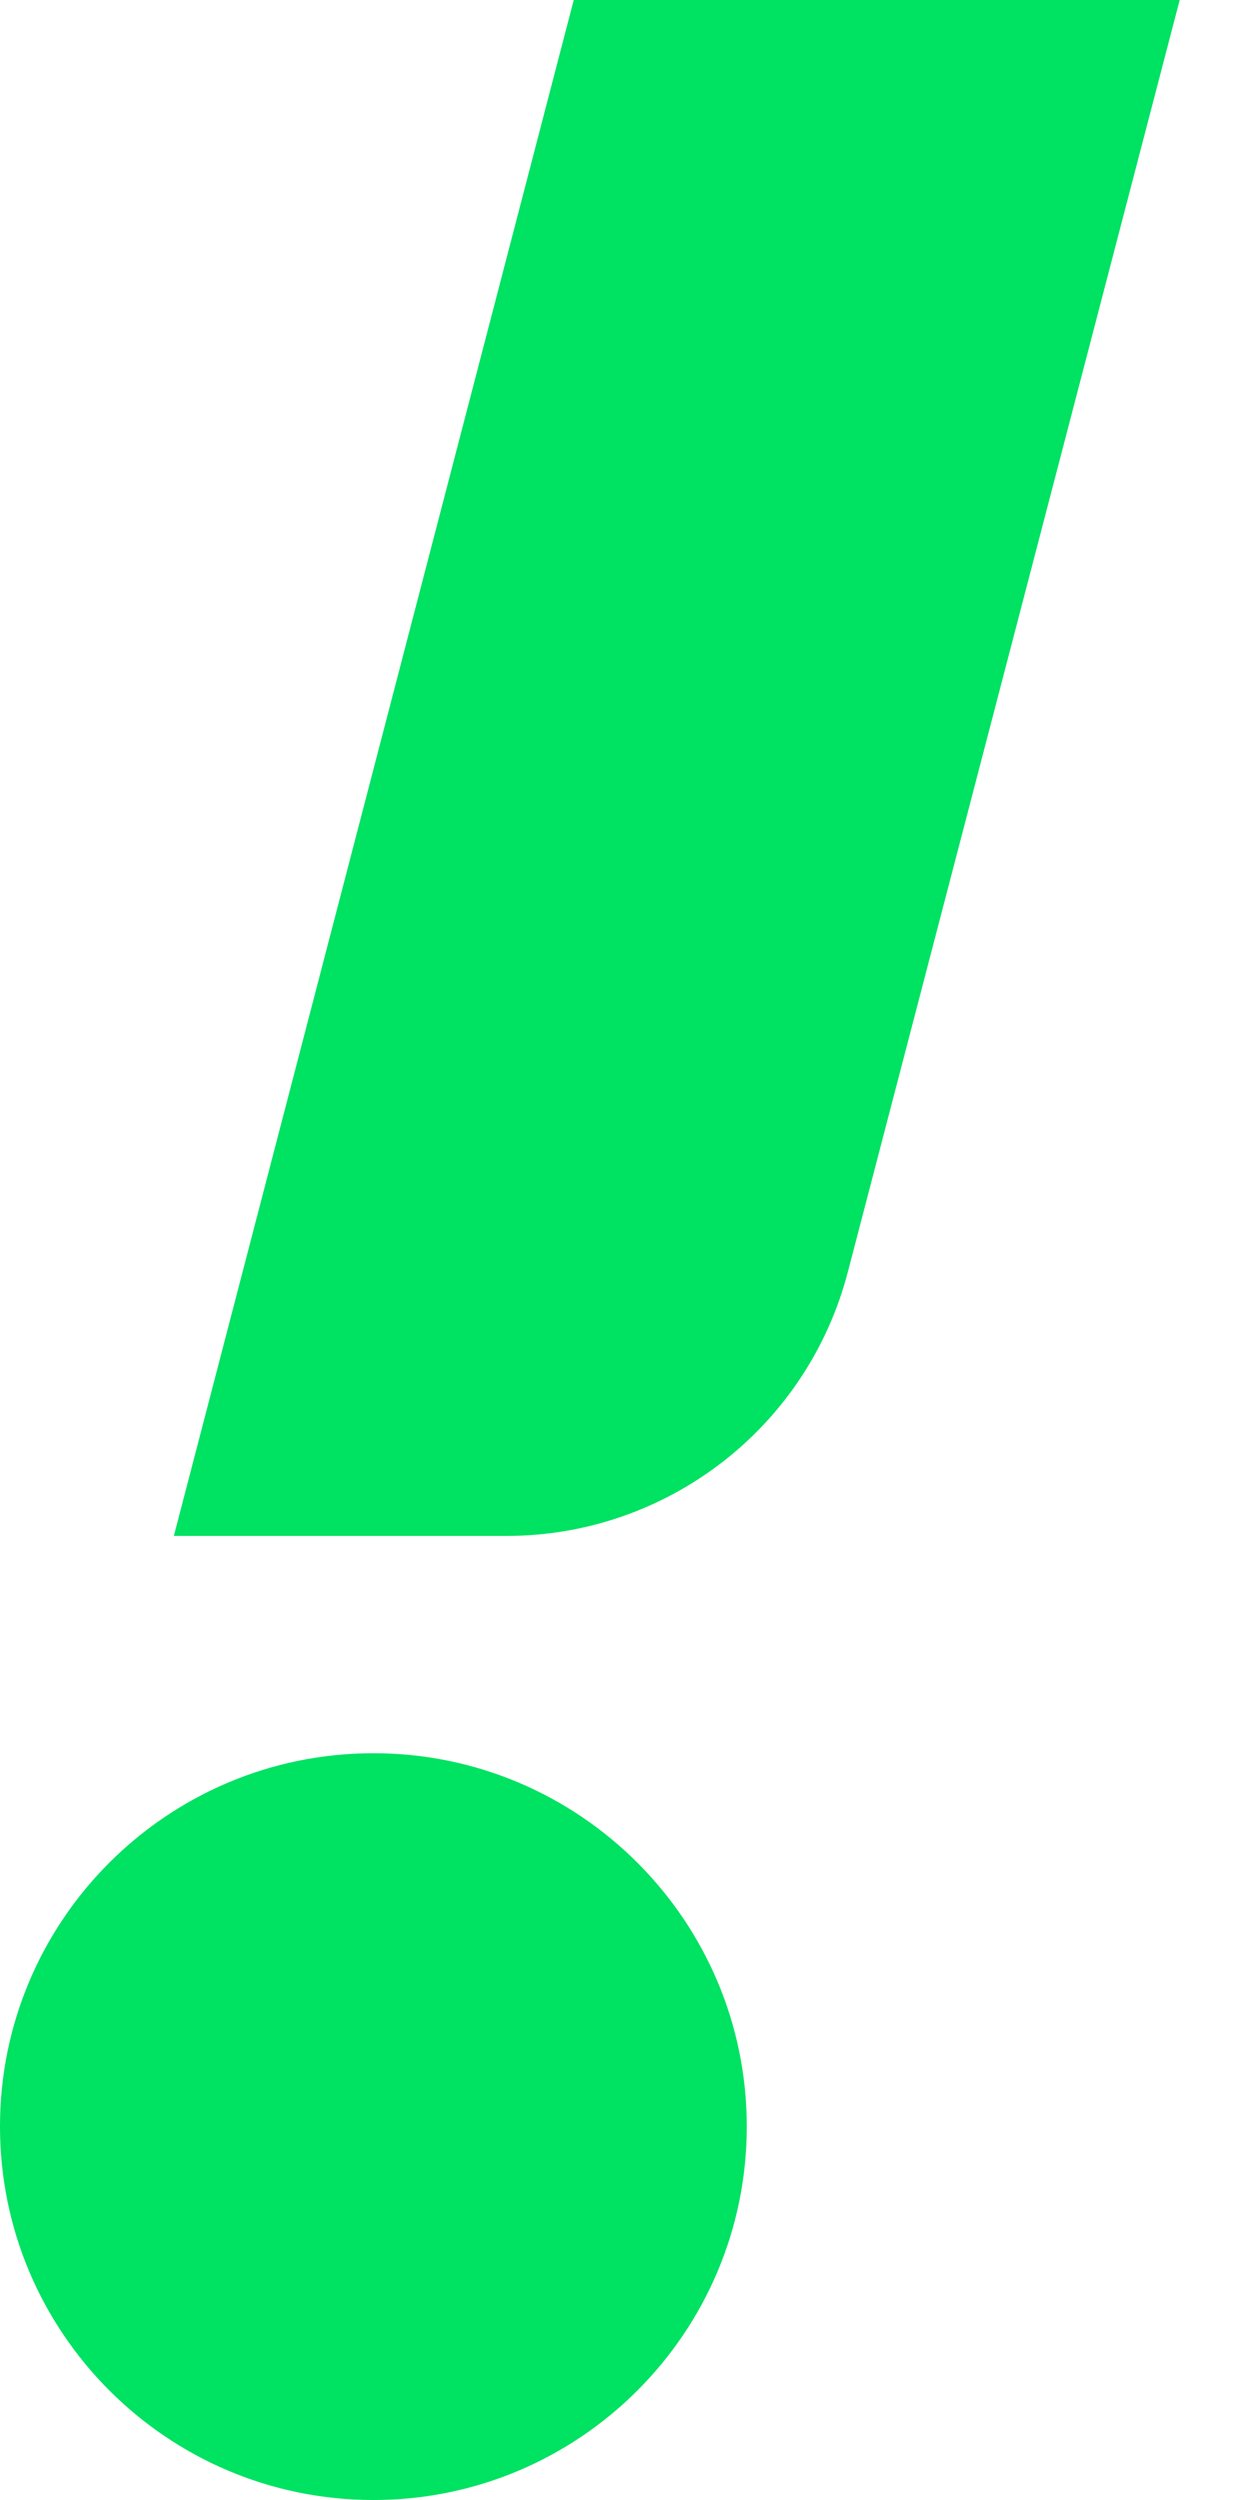 <svg width="12" height="24" viewBox="0 0 12 24" fill="none" xmlns="http://www.w3.org/2000/svg">
<path d="M5.508 0L1.669 14.745H4.861C6.406 14.745 7.755 13.7 8.141 12.204L11.325 0H5.508Z" fill="#00E261"/>
<path fill-rule="evenodd" clip-rule="evenodd" d="M3.585 16.831C5.562 16.831 7.169 18.437 7.169 20.415C7.169 22.393 5.563 24 3.585 24C1.606 24 2.35007e-07 22.393 2.35007e-07 20.415C-0.001 18.437 1.606 16.831 3.585 16.831Z" fill="#00E261"/>
</svg>
